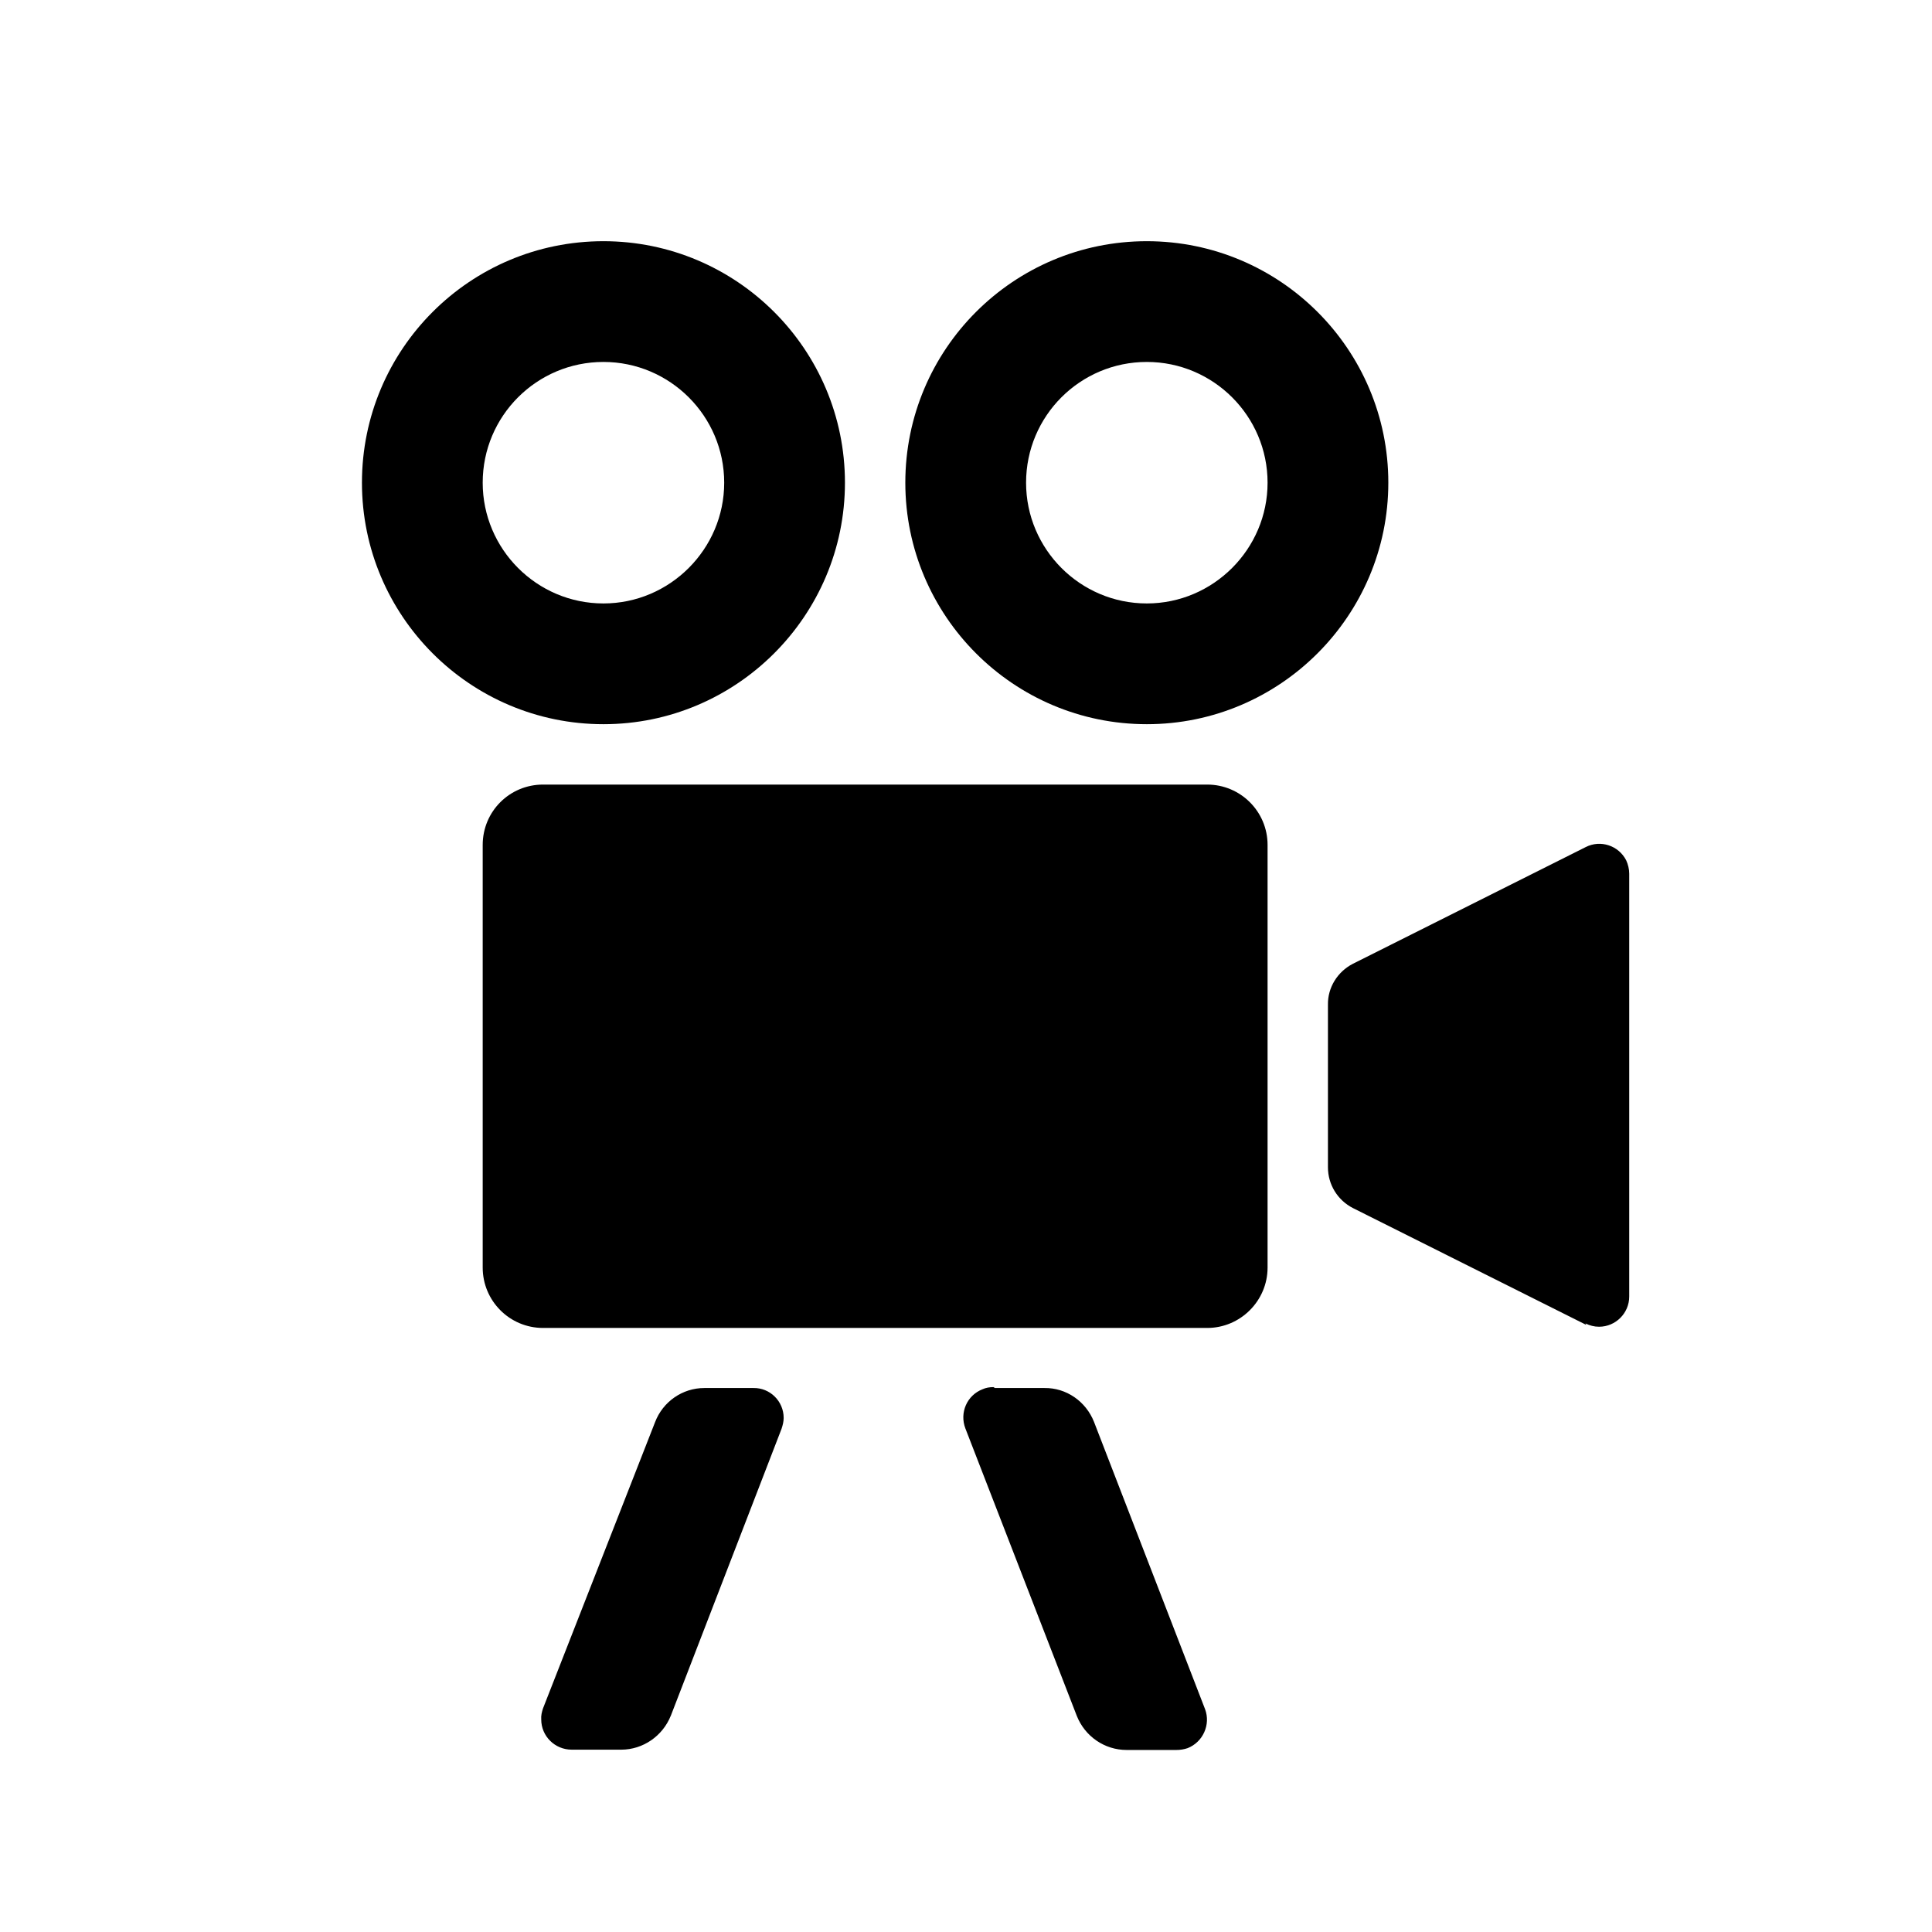<svg xmlns="http://www.w3.org/2000/svg" viewBox="0 0 64 64">
  <path fill-rule="evenodd" d="M52.55 43.89l-7.73-3.87v0c-.51-.26-.83-.78-.83-1.35v-5.39 0c-.01-.57.32-1.09.82-1.35l7.72-3.87v0c.49-.25 1.09-.05 1.34.44 .06.13.1.29.1.44v14.01 0c0 .55-.45 1-1 1 -.16 0-.31-.04-.45-.11Zm-14.56-19.9v0c-4.42 0-8-3.59-8-8 0-4.42 3.58-8 8-8 4.41 0 8 3.58 8 8v0c0 4.41-3.59 8-8 8Zm0-12v0c-2.21 0-4 1.79-4 4 0 2.2 1.79 4 4 4 2.2 0 4-1.8 4-4v0c0-2.21-1.8-4-4-4Zm-18 12v0c-4.42 0-8-3.59-8-8 0-4.42 3.58-8 8-8 4.41 0 8 3.58 8 8v0c0 4.41-3.59 8-8 8Zm0-12v0c-2.21 0-4 1.79-4 4 0 2.2 1.79 4 4 4 2.2 0 4-1.8 4-4v0c0-2.21-1.8-4-4-4Zm-2 14h22v0c1.1 0 2 .89 2 2v14 0c0 1.1-.9 2-2 2h-22v0c-1.11 0-2-.9-2-2v-14 0c0-1.11.89-2 2-2Zm3.71 21.12v0c.26-.68.91-1.13 1.63-1.13h1.63v0c.55-.01 1 .44 1 .99 0 .12-.03.24-.07.36l-3.67 9.51 -.001 0c-.27.67-.92 1.12-1.64 1.12h-1.64v0c-.56 0-1.01-.45-1.01-1 -.01-.13.02-.25.06-.37Zm11.26-1.13h1.64v0c.72-.01 1.37.44 1.64 1.12l3.68 9.52v0c.19.51-.07 1.09-.58 1.29 -.12.04-.24.06-.37.06h-1.65v0c-.73 0-1.38-.45-1.65-1.13l-3.69-9.52v0c-.2-.52.05-1.1.57-1.3 .11-.05.23-.07.36-.07Z" />
</svg>